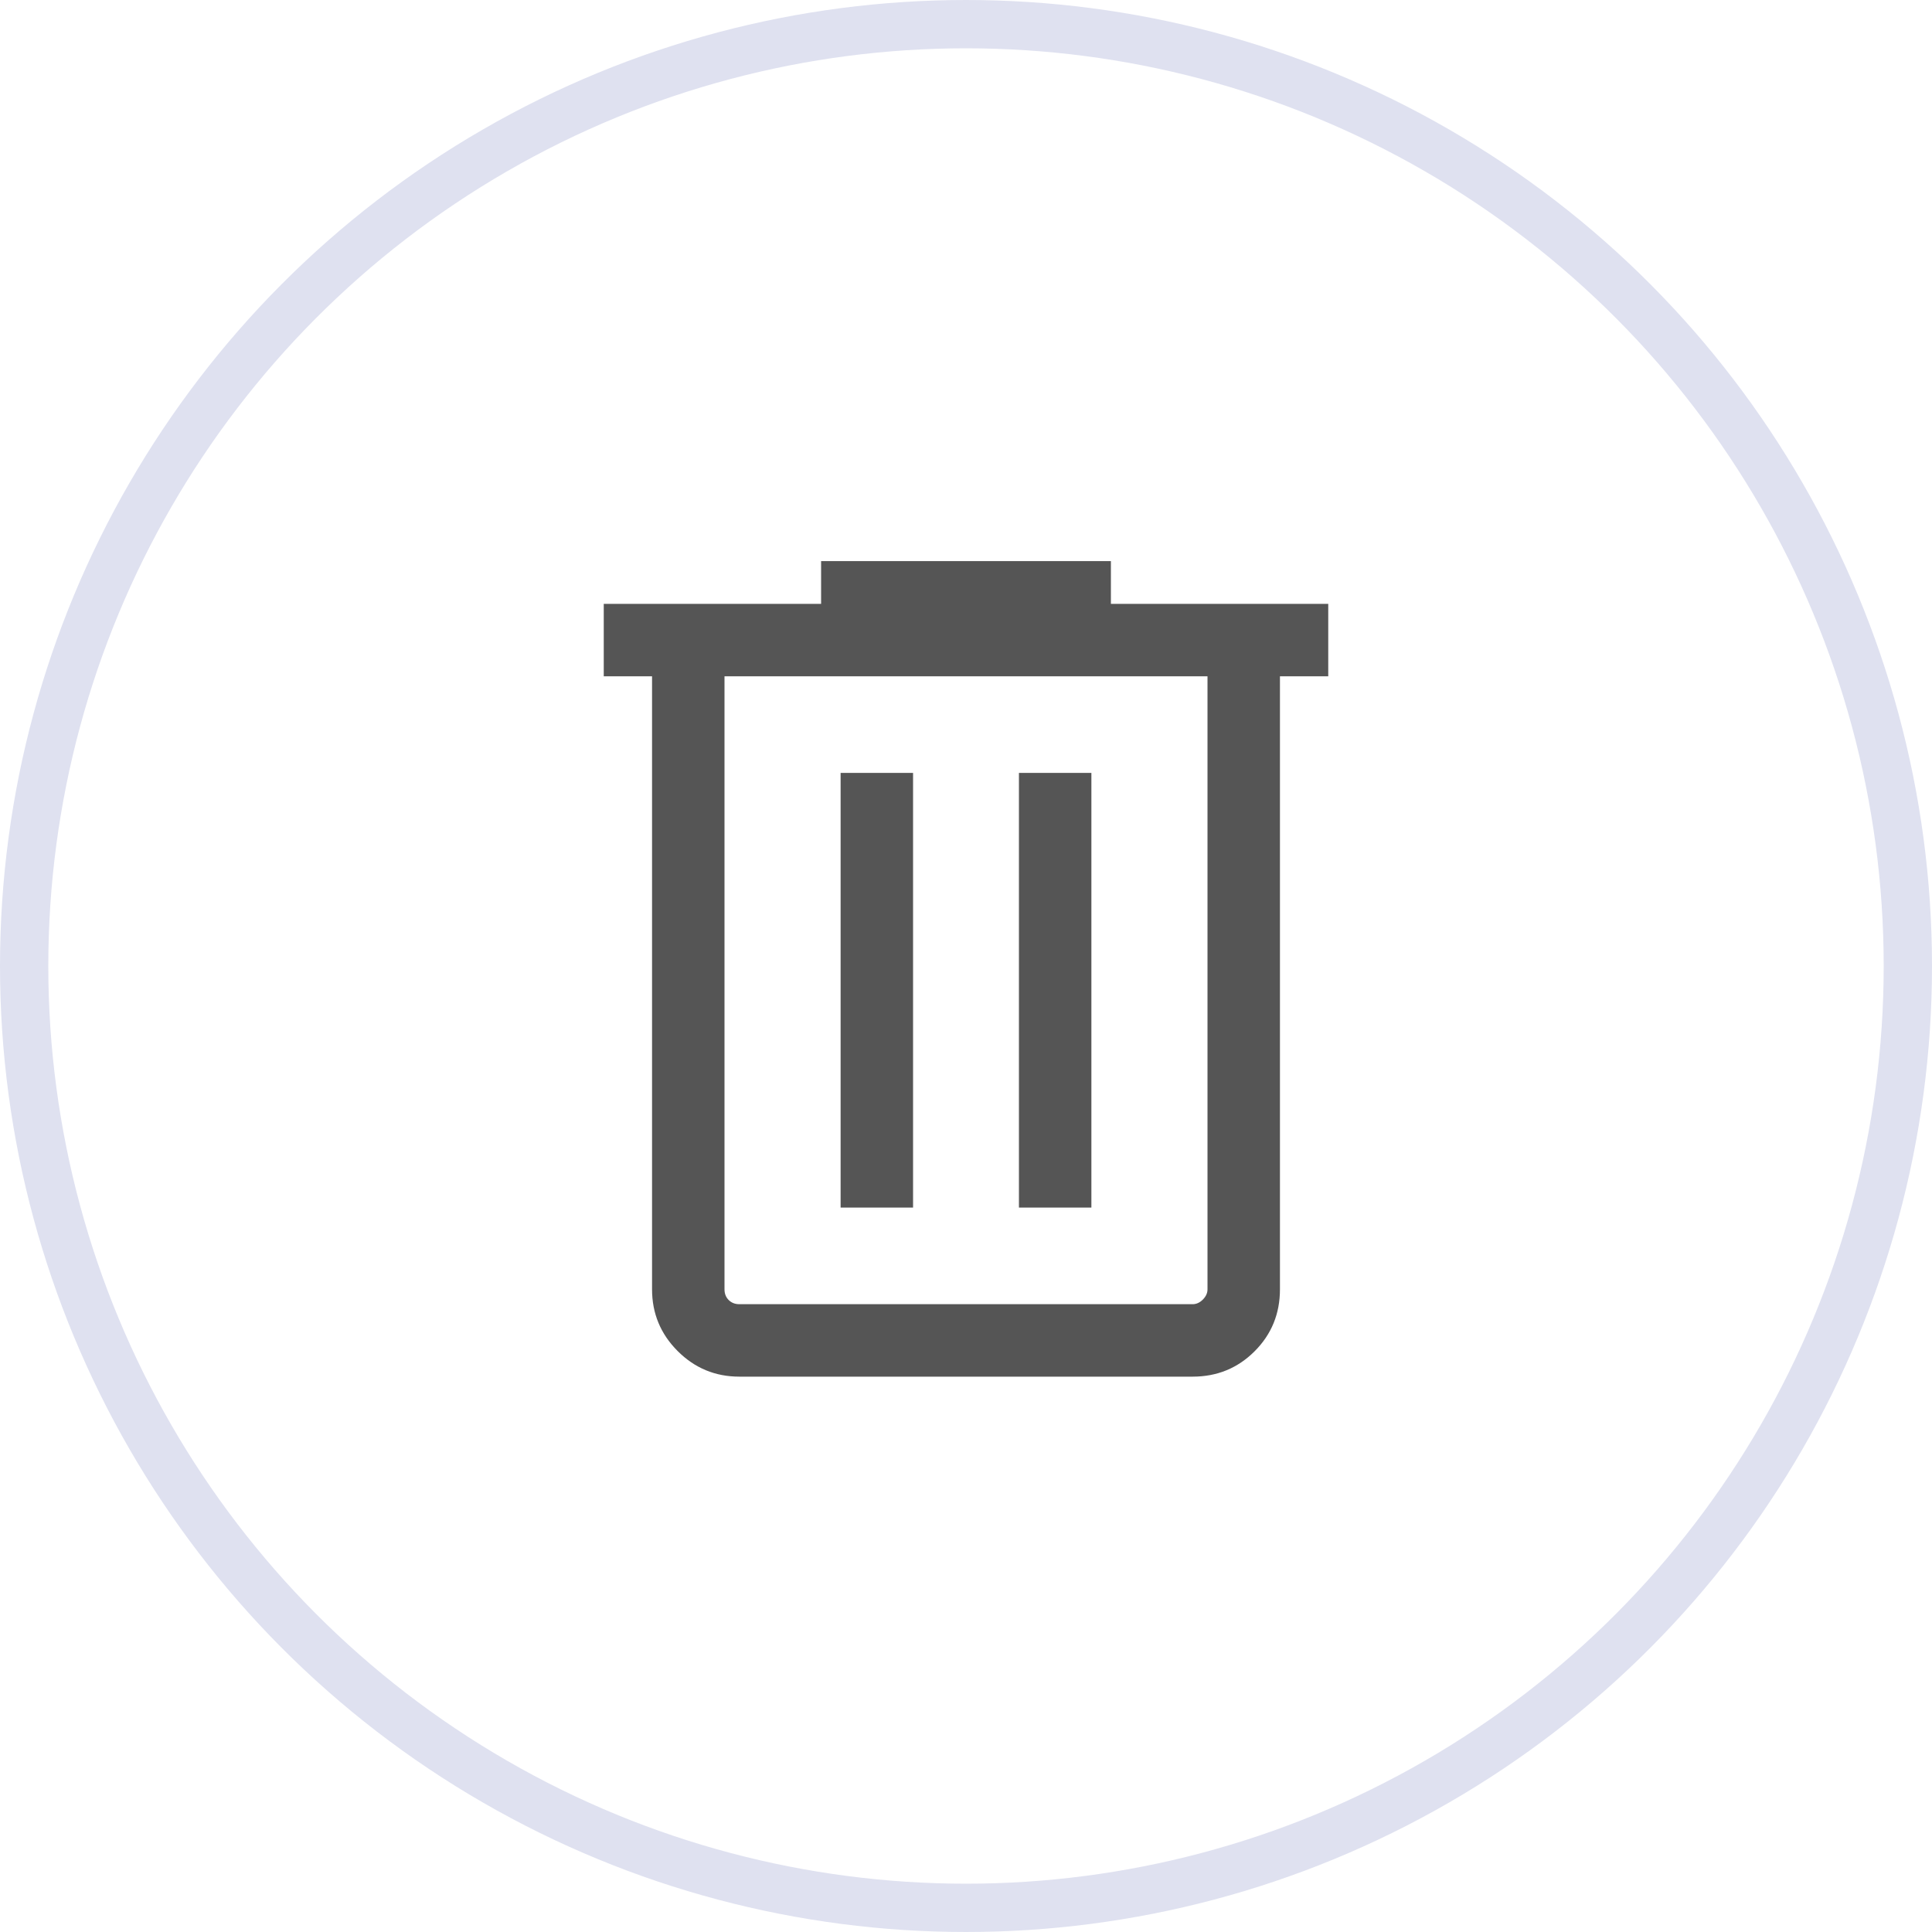<svg width="40" height="40" viewBox="0 0 40 40" fill="none" xmlns="http://www.w3.org/2000/svg">
<circle cx="20" cy="20" r="19.5" stroke="#DFE1F0"/>
<mask id="mask0_1188_8783" style="mask-type:alpha" maskUnits="userSpaceOnUse" x="8" y="8" width="24" height="24">
<rect x="8" y="8" width="24" height="24" fill="#D9D9D9"/>
</mask>
<g mask="url(#mask0_1188_8783)">
<path d="M15.308 28.502C14.809 28.502 14.383 28.325 14.03 27.972C13.677 27.619 13.5 27.193 13.5 26.694V14.002H12.5V12.502H17V11.617H23V12.502H27.5V14.002H26.5V26.694C26.5 27.199 26.325 27.627 25.975 27.977C25.625 28.327 25.197 28.502 24.692 28.502H15.308ZM25 14.002H15V26.694C15 26.784 15.029 26.858 15.086 26.915C15.144 26.973 15.218 27.002 15.308 27.002H24.692C24.769 27.002 24.84 26.97 24.904 26.906C24.968 26.841 25 26.771 25 26.694V14.002ZM17.404 25.002H18.904V16.002H17.404V25.002ZM21.096 25.002H22.596V16.002H21.096V25.002Z" fill="#555555"/>
</g>
</svg>
